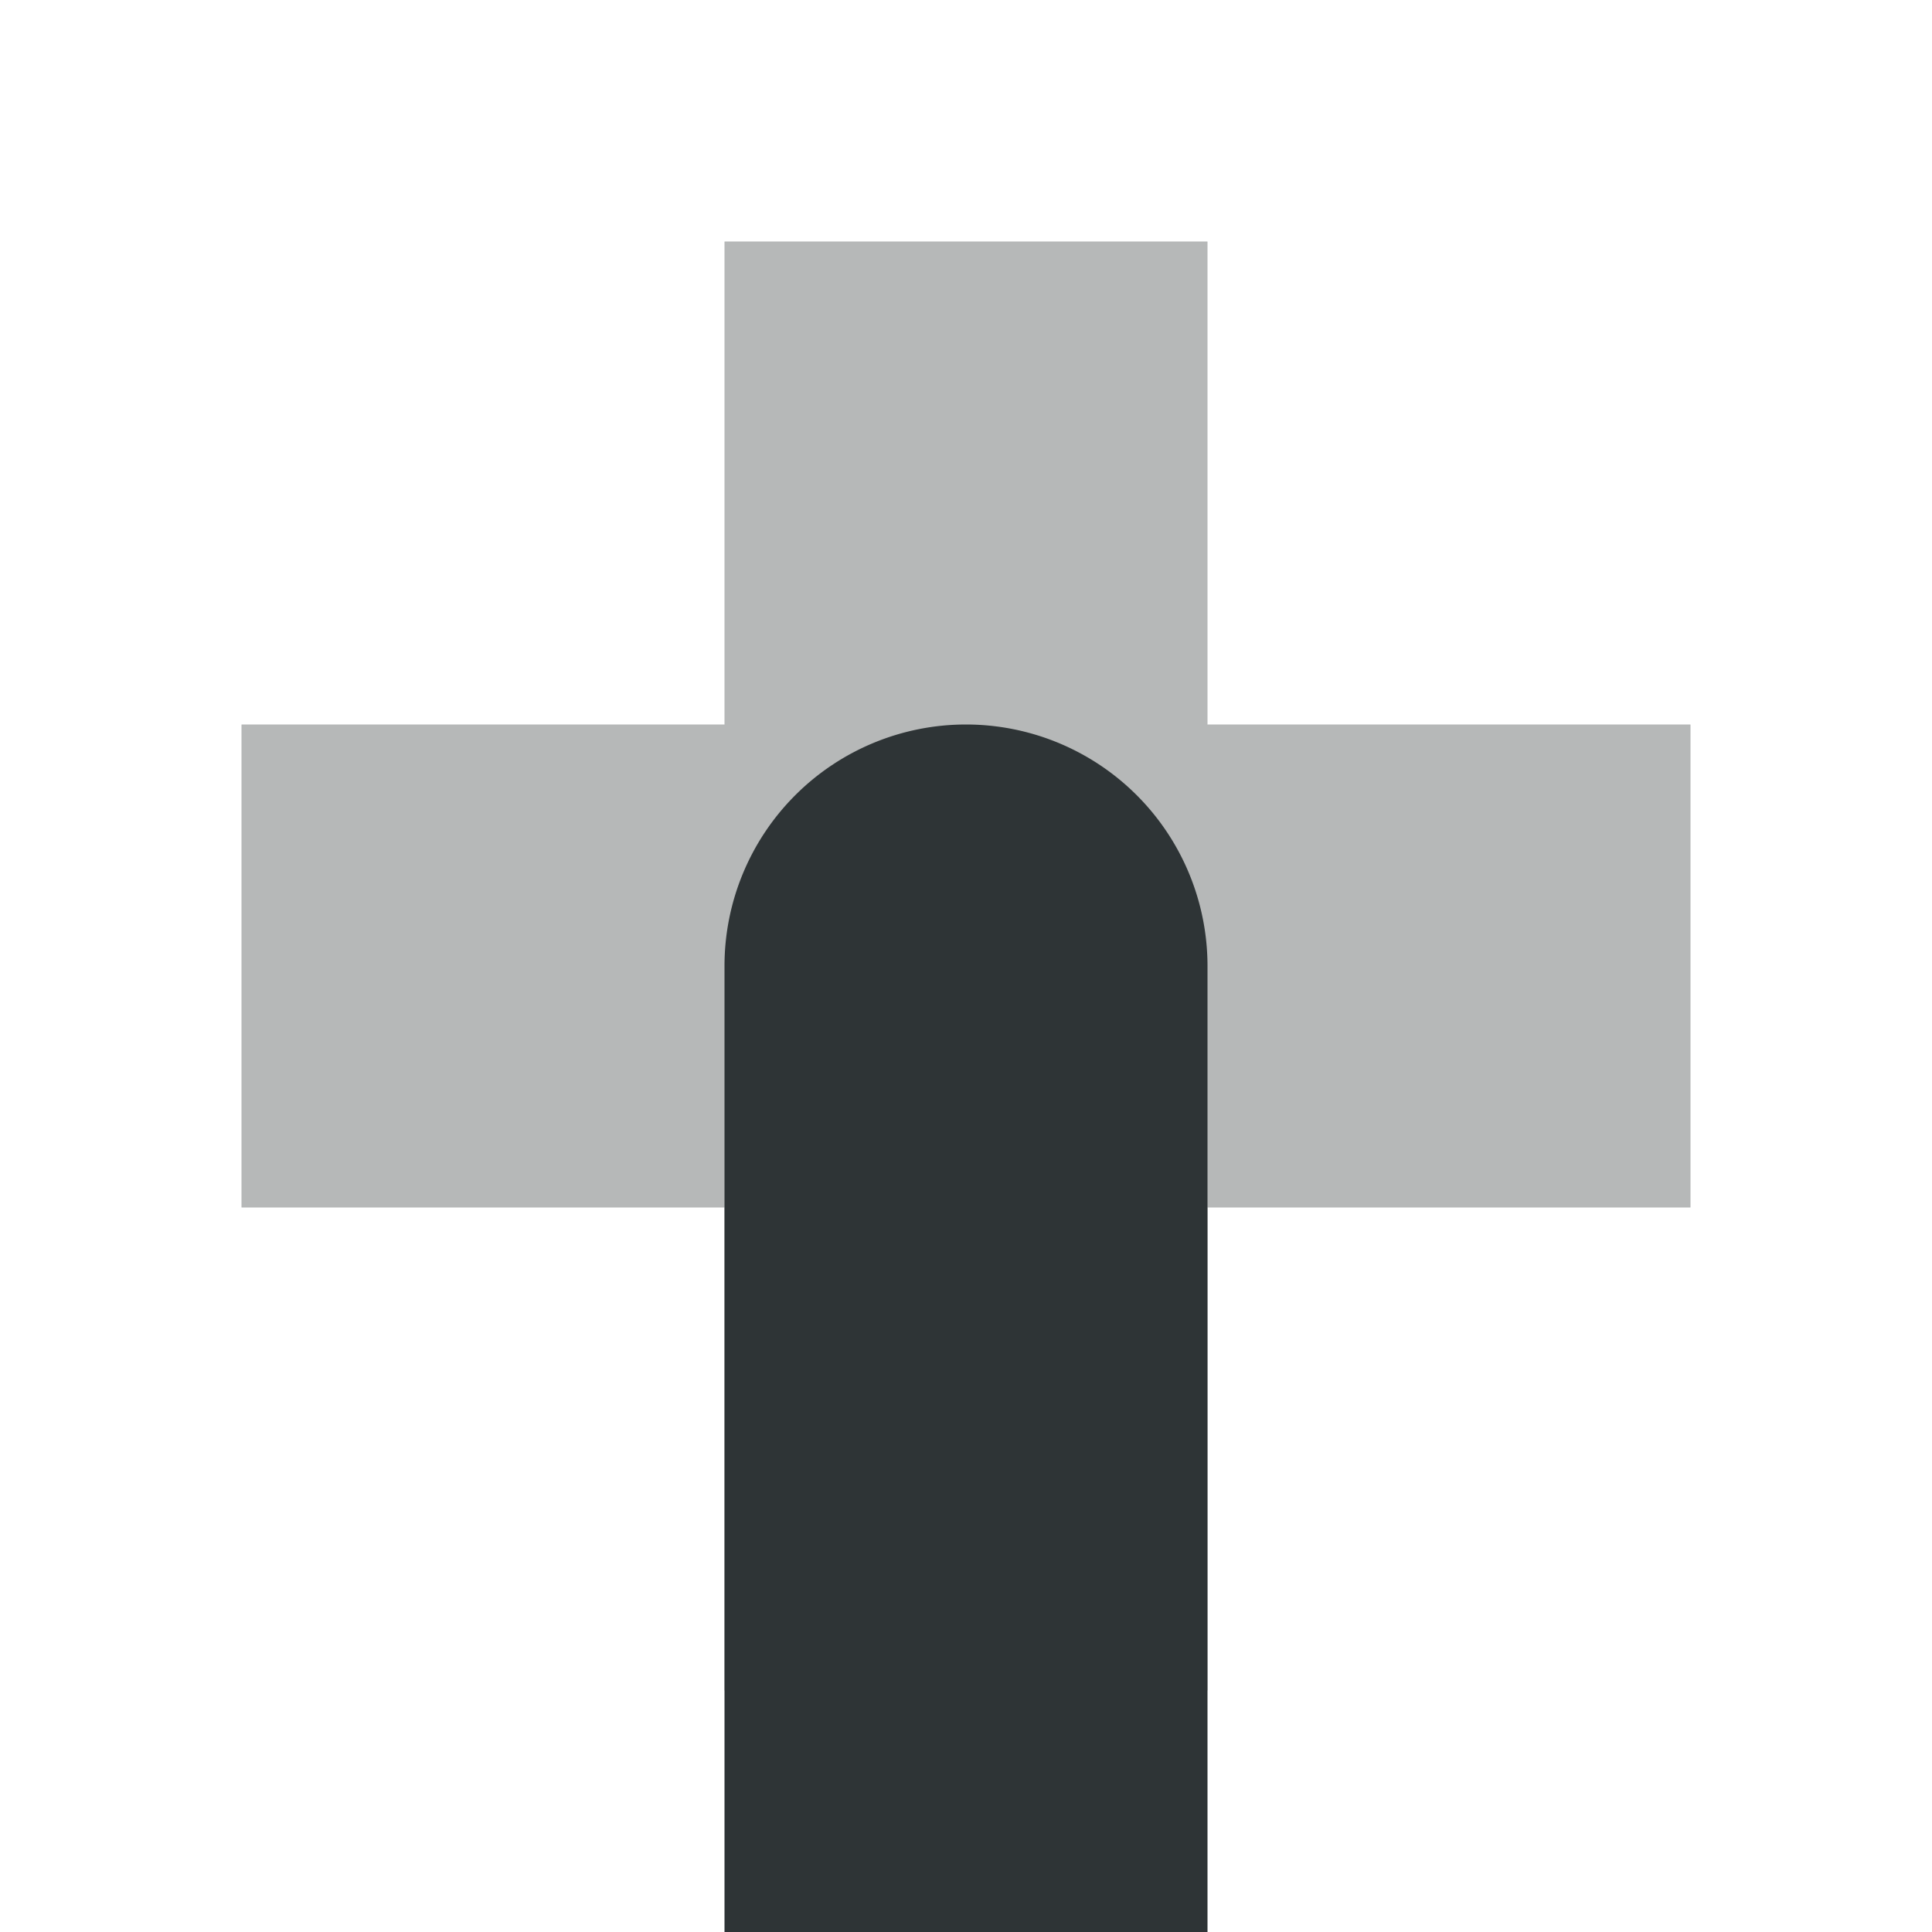 <svg viewBox="0 0 16 16" xmlns="http://www.w3.org/2000/svg"><g fill="#2e3436"><path d="m6 2v4h-4v4h4v4h4v-4h4v-4h-4v-4z" opacity=".35"/><path d="m8 6a2 2 0 0 0 -2 2v8h4v-8a2 2 0 0 0 -2-2z"/></g></svg>